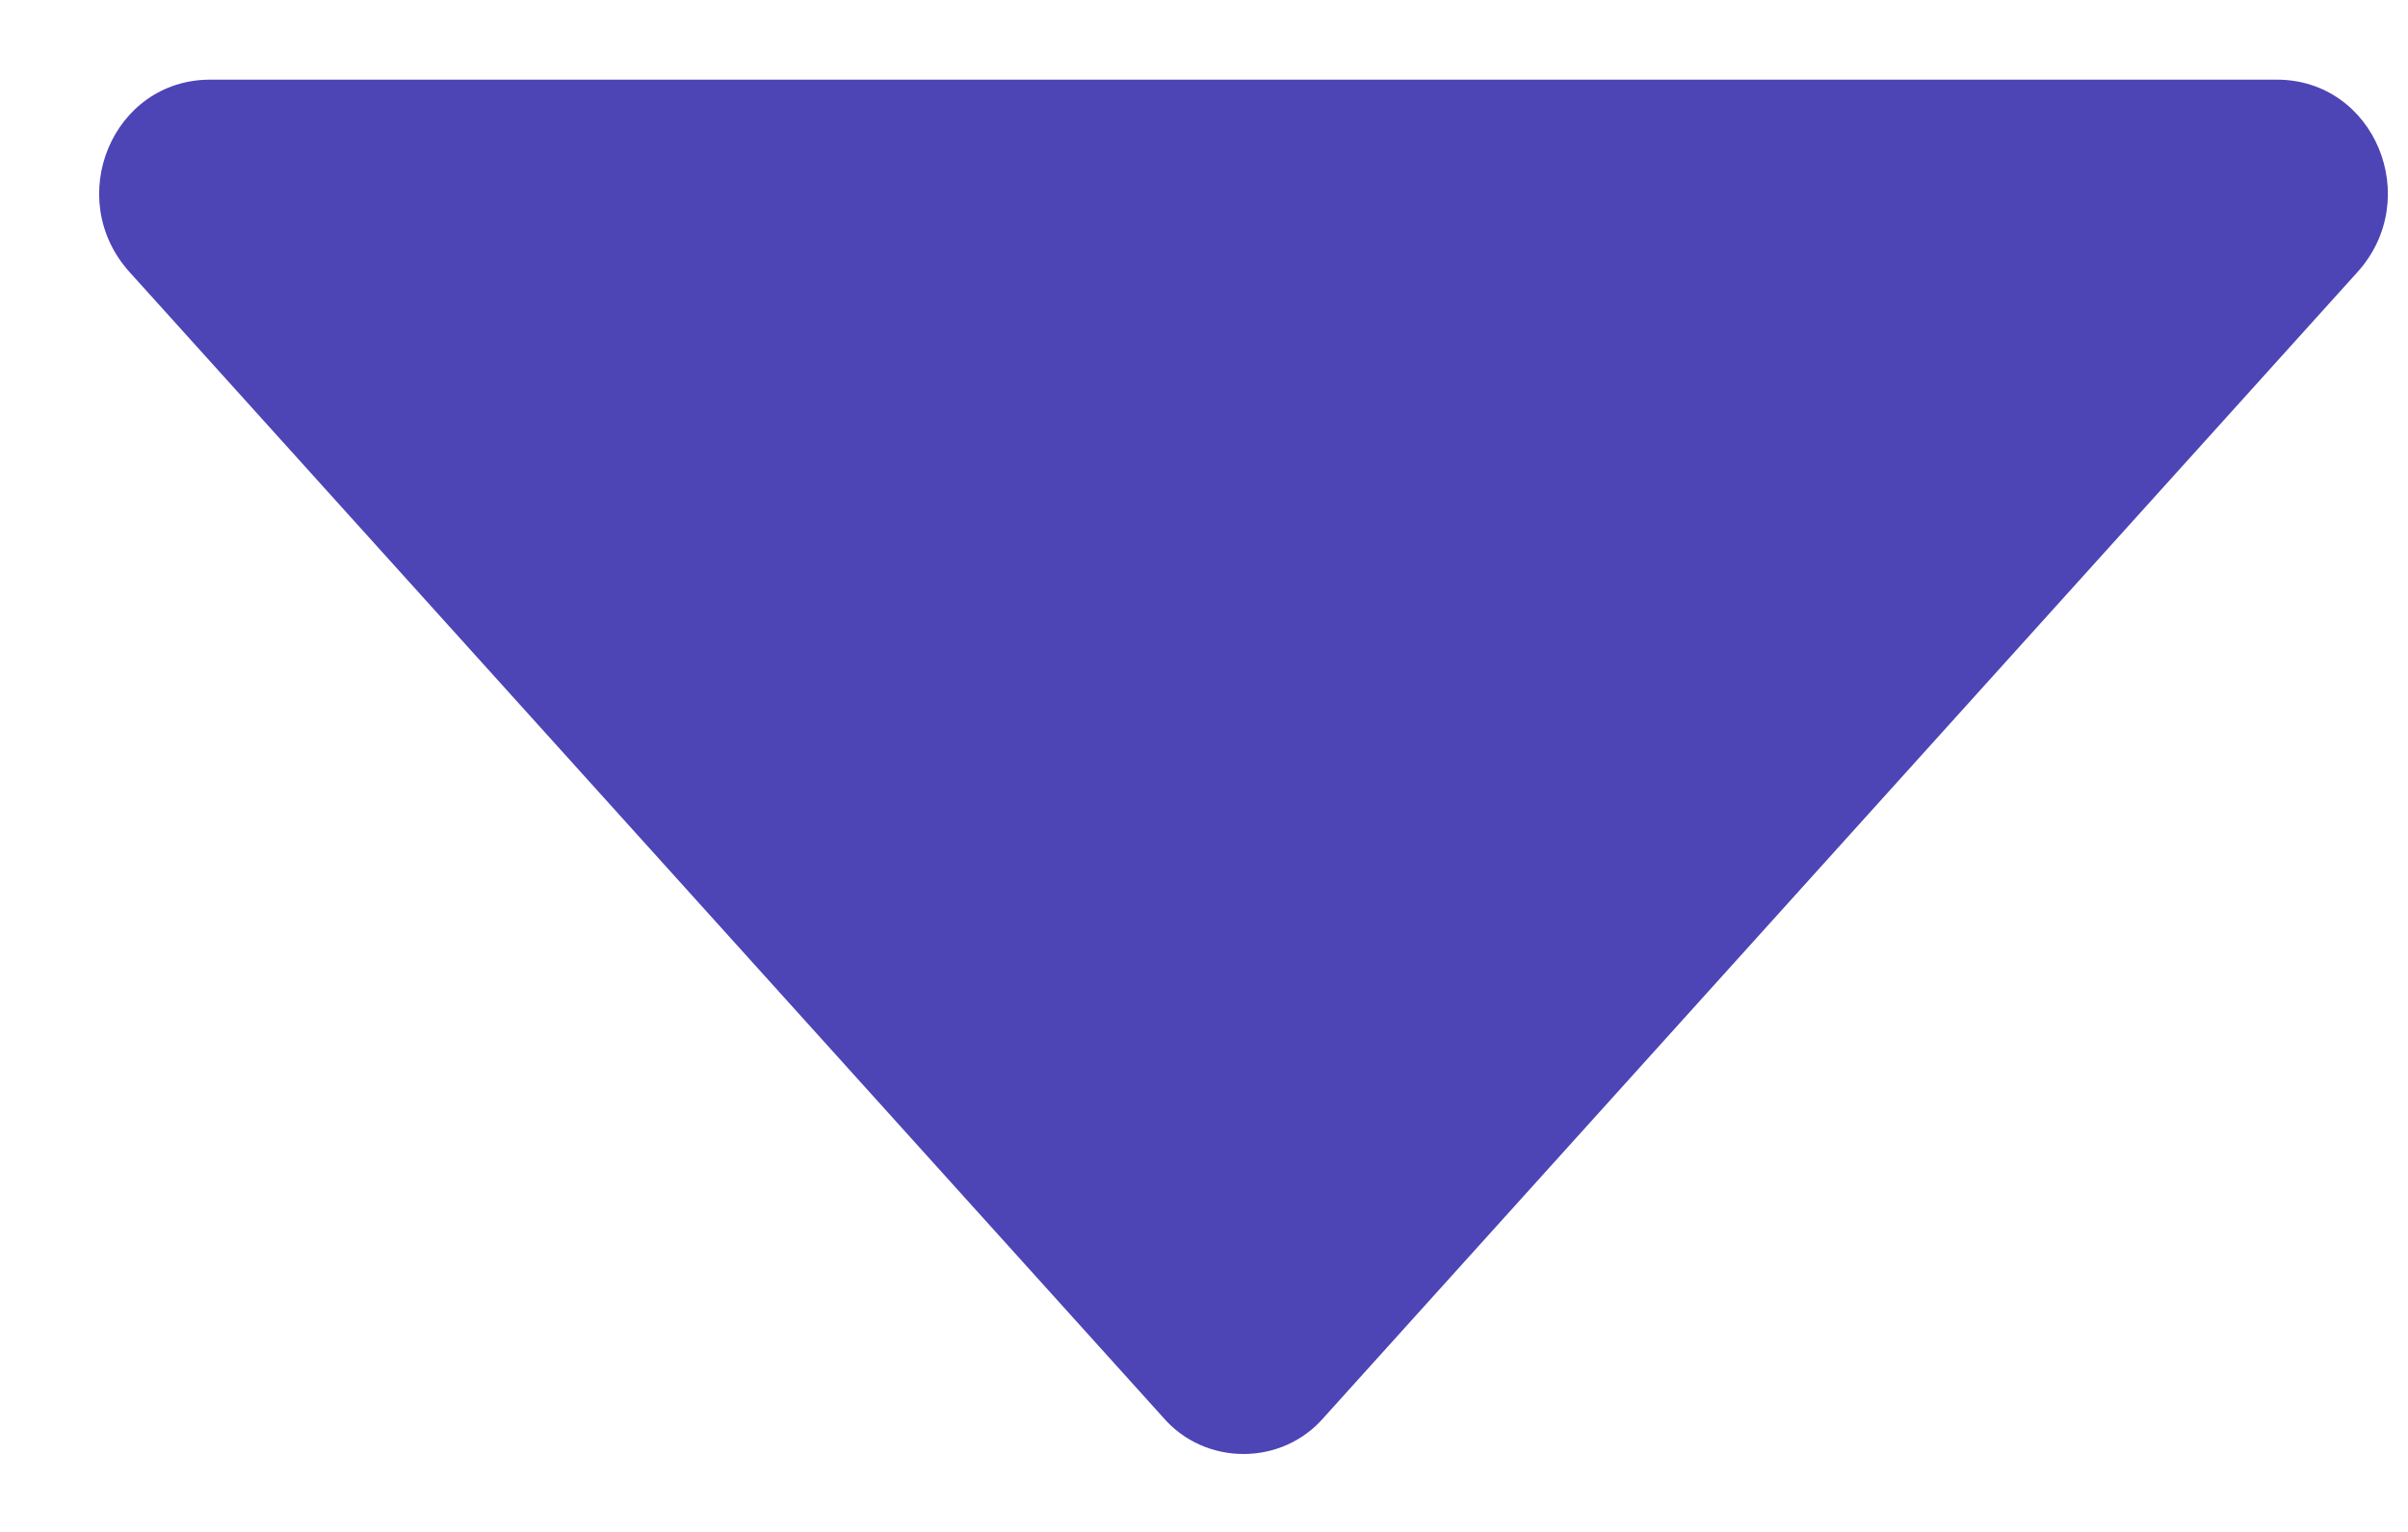 <svg width="22" height="14" viewBox="0 0 22 14" fill="none" xmlns="http://www.w3.org/2000/svg">
<path d="M21.537 2.488L12.097 12.952C11.713 13.4 11.009 13.4 10.625 12.952L1.185 2.488C0.577 1.816 1.025 0.728 1.921 0.728L20.801 0.728C21.697 0.728 22.145 1.816 21.537 2.488Z" fill="#4D44B5"/>
</svg>
